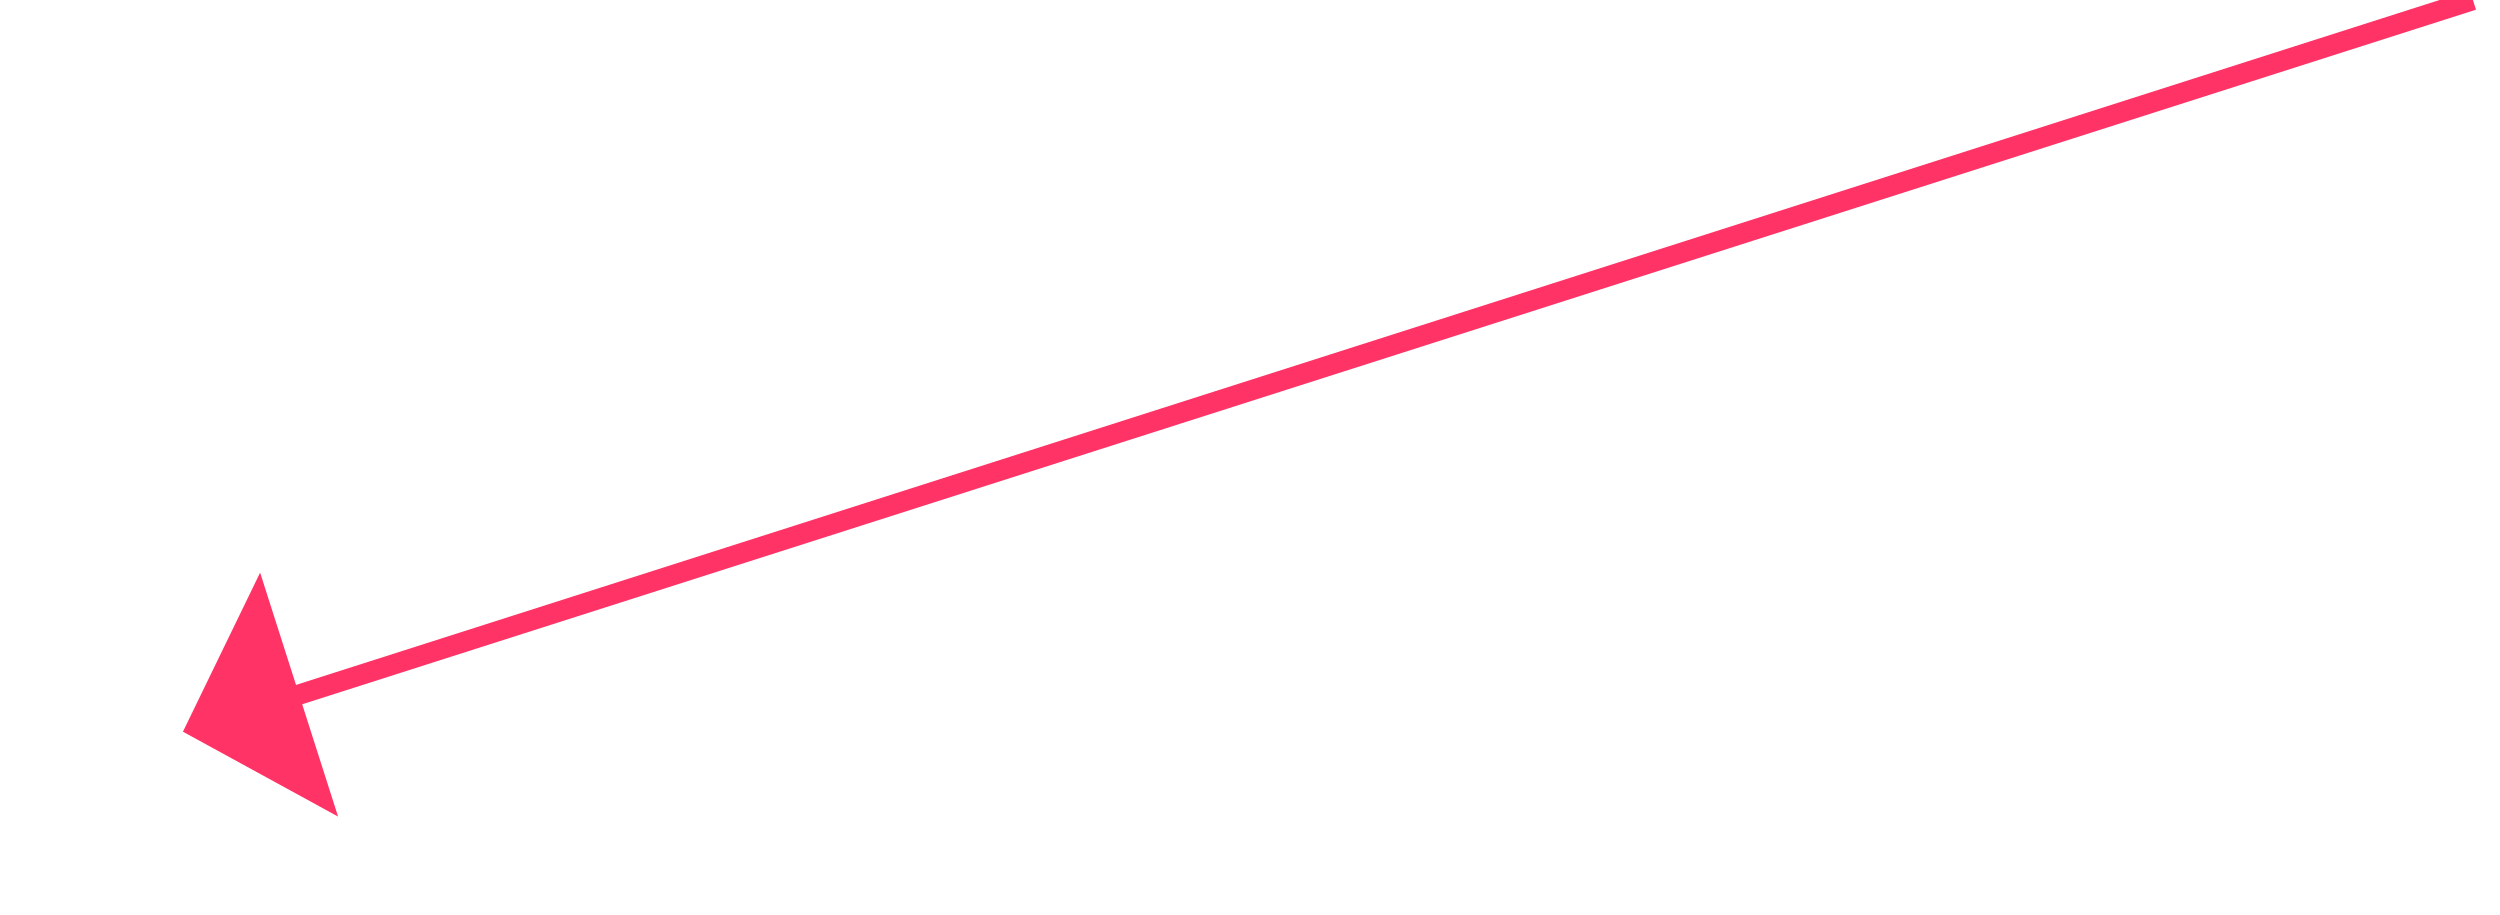 ﻿<?xml version="1.0" encoding="utf-8"?>
<svg version="1.1" xmlns:xlink="http://www.w3.org/1999/xlink" width="123px" height="45px" xmlns="http://www.w3.org/2000/svg">
  <g transform="matrix(1 0 0 1 -912 -5788 )">
    <path d="M 112.667 0  L 4.763 34.478  " stroke-width="1" stroke="#ff3366" fill="none" transform="matrix(1 0 0 1 921 5788 )" />
    <path d="M 3.798 28.173  L 0 36  L 7.633 40.175  L 3.798 28.173  Z " fill-rule="nonzero" fill="#ff3366" stroke="none" transform="matrix(1 0 0 1 921 5788 )" />
  </g>
</svg>